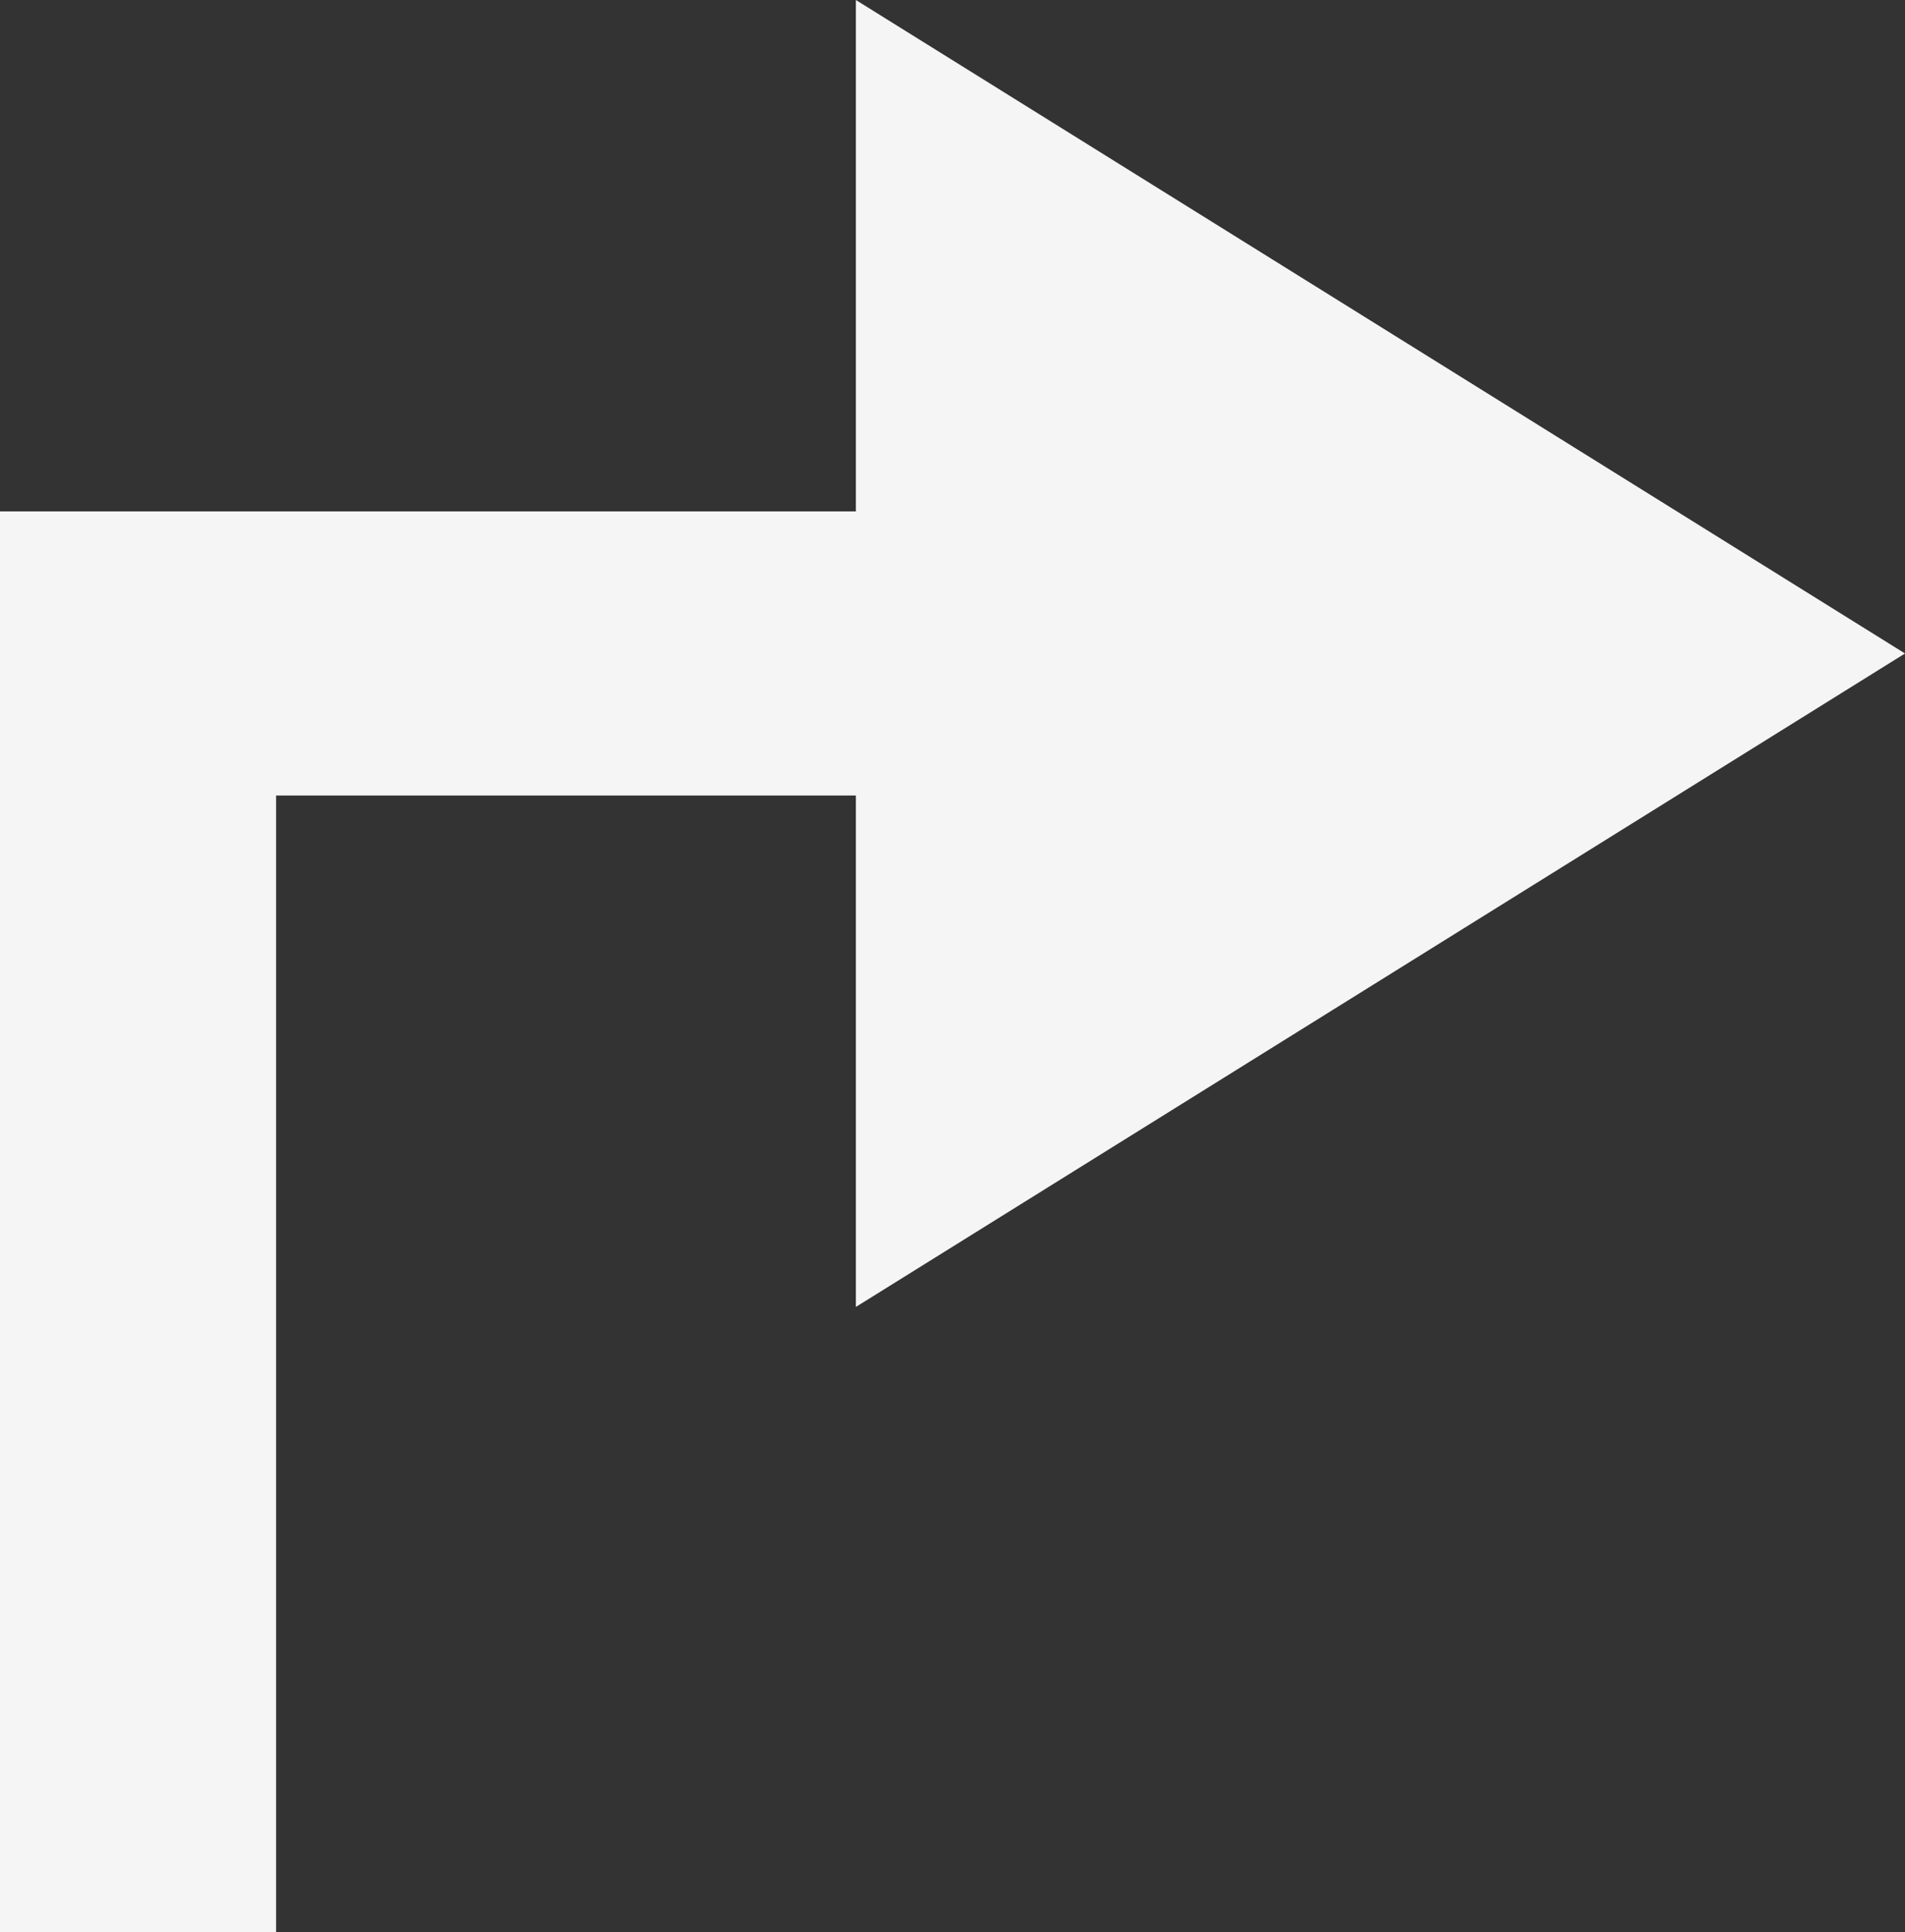 <svg xmlns="http://www.w3.org/2000/svg" width="123.273" height="125" viewBox="0 0 123.273 125">
  <rect x="0" y="0" width="123.273" height="125" fill="#333333" stroke="none"/>
  <path id="Trn_by_turn_Navigation_Icons" data-name="Trn by turn Navigation Icons" d="M0,125V33.088H55.384V0l67.889,42.28L55.384,84.558V51.47H17.866V125Z" fill="#f5f5f5"/>
</svg>
